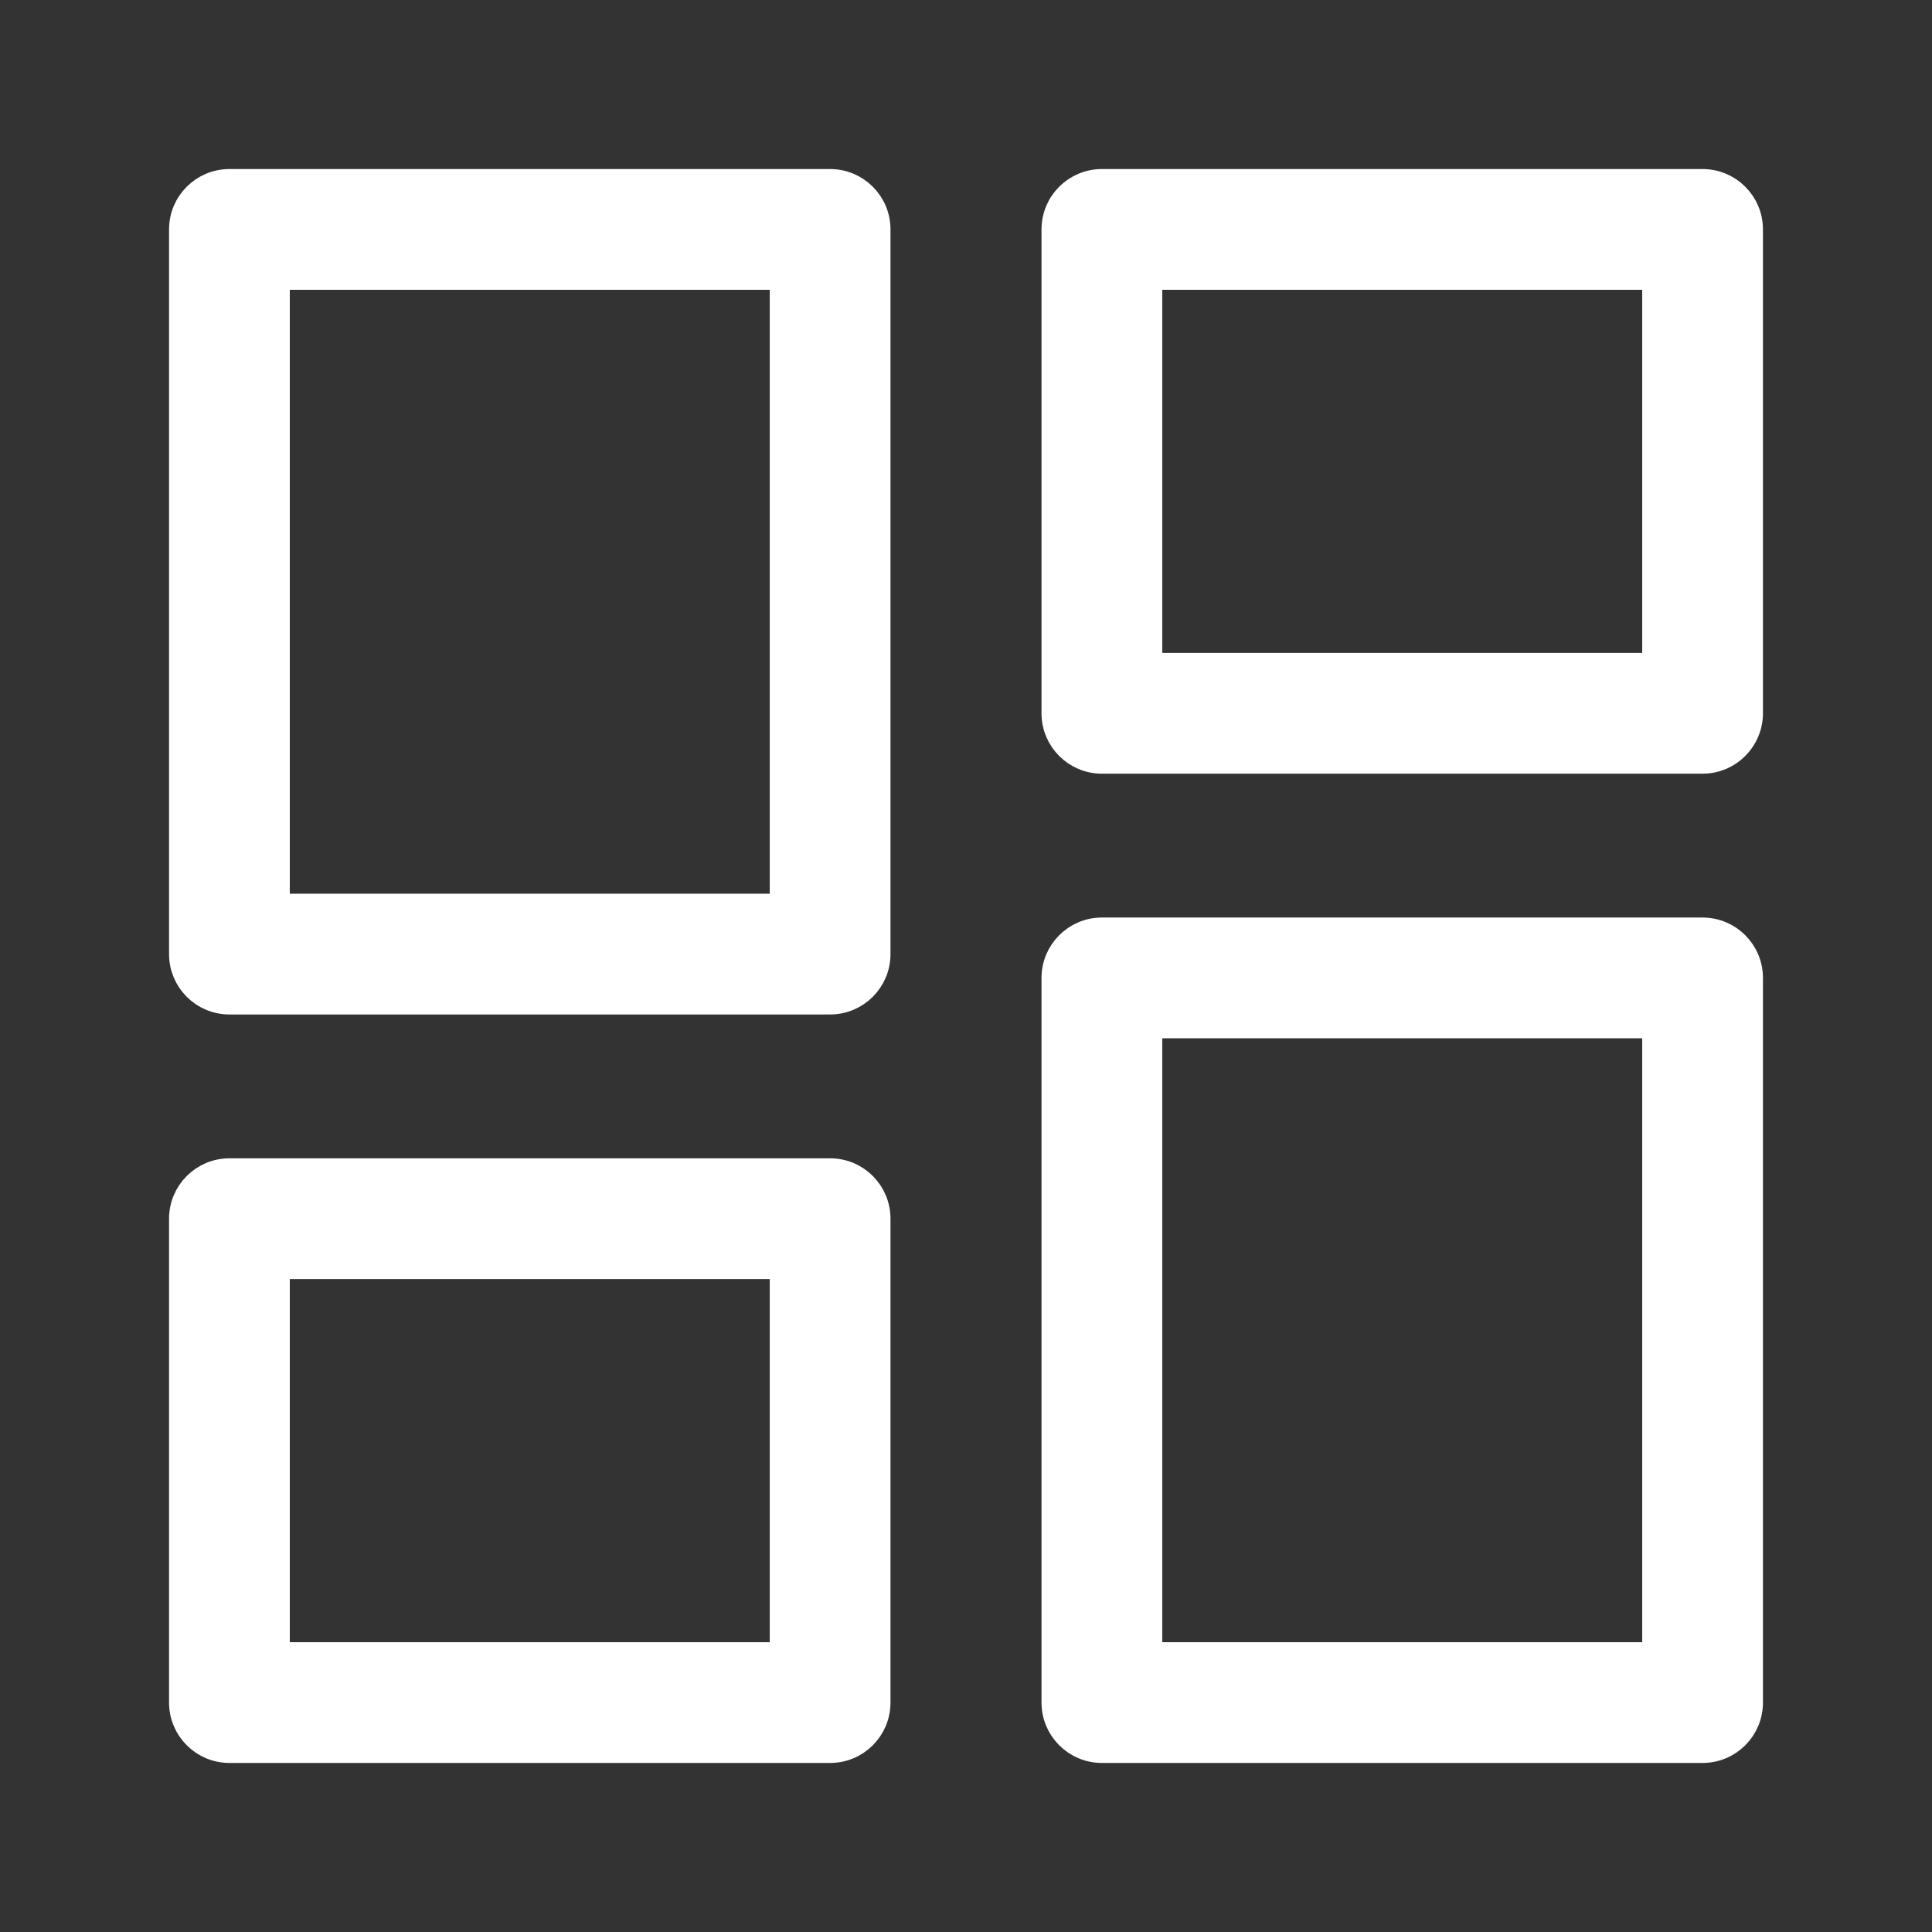 <svg width="24" height="24" viewBox="0 0 24 24" fill="none" xmlns="http://www.w3.org/2000/svg">
<rect x="0" y="0" width="24" height="24" fill="#333333" stroke="none"/>
<path d="M10.912 11.852V2.85C10.912 2.519 10.644 2.25 10.312 2.25H2.85C2.519 2.25 2.25 2.518 2.25 2.85V11.852C2.25 12.183 2.518 12.452 2.85 12.452H10.312C10.643 12.452 10.912 12.184 10.912 11.852ZM14.288 12.748H20.55V20.55H14.288V12.748ZM21.75 21.15V12.148C21.75 11.817 21.482 11.548 21.15 11.548H13.688C13.357 11.548 13.088 11.817 13.088 12.148V21.15C13.088 21.481 13.357 21.75 13.688 21.75H21.15C21.481 21.75 21.75 21.482 21.75 21.15ZM14.288 3.45H20.55V8.261H14.288V3.45ZM21.75 8.861V2.85C21.75 2.519 21.482 2.25 21.15 2.25H13.688C13.357 2.25 13.088 2.518 13.088 2.85V8.861C13.088 9.192 13.357 9.461 13.688 9.461H21.15C21.481 9.461 21.75 9.192 21.75 8.861ZM3.45 3.45H9.712V11.252H3.45V3.45ZM10.912 21.15V15.139C10.912 14.808 10.644 14.539 10.313 14.539H2.85C2.519 14.539 2.25 14.808 2.25 15.139V21.15C2.25 21.481 2.519 21.75 2.85 21.75H10.313C10.643 21.75 10.912 21.482 10.912 21.15ZM3.45 15.739H9.712V20.55H3.45V15.739Z" fill="white" stroke="white" stroke-width="0.3"/>
</svg>
